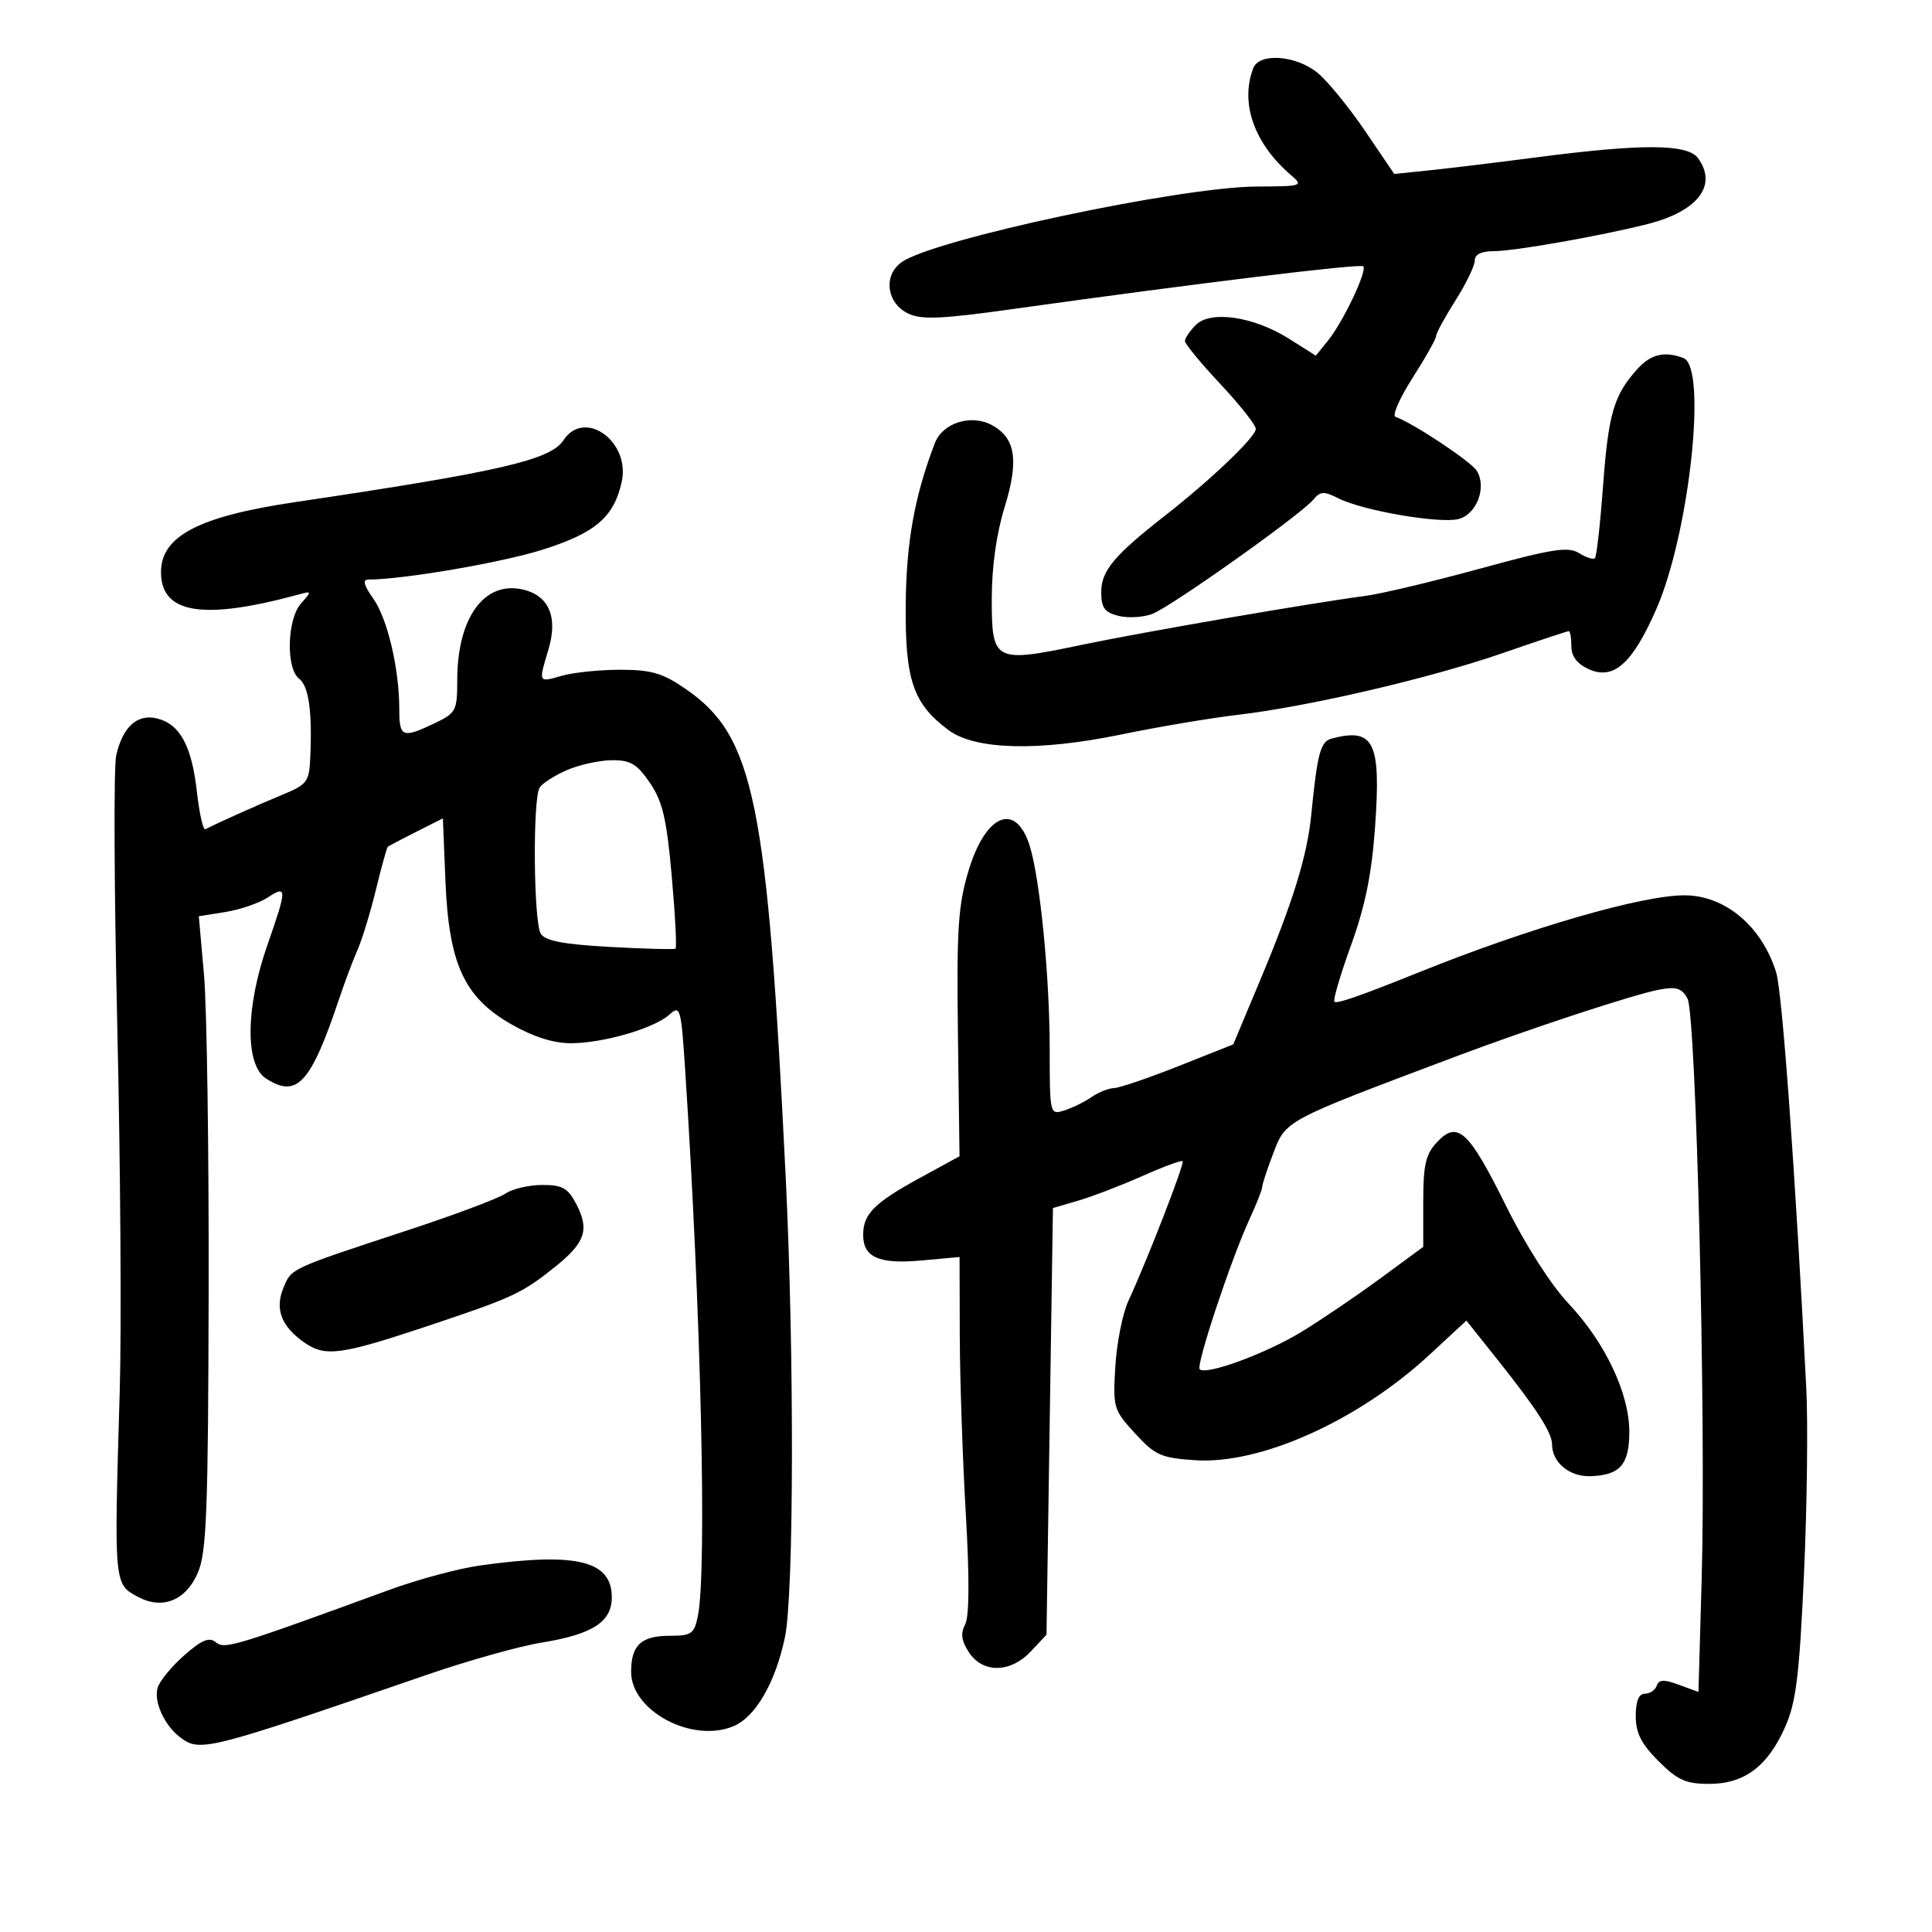 <svg xmlns="http://www.w3.org/2000/svg" width="300" height="300" viewBox="0 0 300 300" version="1.1">
	<path d="M 194.607 10.582 C 192.523 16.013, 194.751 22.310, 200.491 27.217 C 202.421 28.866, 202.211 28.935, 195.156 28.967 C 183.251 29.021, 145.107 37.136, 140.024 40.696 C 137.103 42.741, 137.653 47.081, 141.037 48.695 C 143.081 49.670, 146.189 49.539, 157.037 48.020 C 185.621 44.017, 211.227 40.894, 211.687 41.354 C 212.344 42.011, 208.575 49.961, 206.230 52.864 L 204.320 55.227 200.147 52.593 C 194.687 49.146, 187.985 48.158, 185.682 50.460 C 184.757 51.386, 184 52.509, 184 52.957 C 184 53.405, 186.475 56.410, 189.500 59.635 C 192.525 62.859, 195 65.999, 195 66.612 C 195 67.836, 188.002 74.523, 180.988 80 C 173.032 86.213, 171 88.635, 171 91.904 C 171 94.385, 171.504 95.089, 173.676 95.634 C 175.148 96.003, 177.511 95.867, 178.926 95.332 C 181.834 94.232, 201.985 79.928, 203.933 77.581 C 205.020 76.271, 205.580 76.244, 207.851 77.391 C 211.612 79.292, 223.511 81.340, 226.474 80.596 C 229.295 79.888, 230.894 75.665, 229.313 73.095 C 228.436 71.670, 219.255 65.585, 216.693 64.731 C 216.139 64.546, 217.331 61.823, 219.343 58.678 C 221.354 55.534, 223 52.608, 223 52.176 C 223 51.745, 224.350 49.263, 226 46.661 C 227.650 44.059, 229 41.271, 229 40.465 C 229 39.506, 230.029 39, 231.980 39 C 235.130 39, 248.574 36.630, 255.797 34.802 C 263.650 32.814, 266.750 28.776, 263.665 24.557 C 262.033 22.325, 255.015 22.293, 238.500 24.442 C 232.450 25.230, 225.025 26.131, 222 26.444 L 216.500 27.013 212.006 20.390 C 209.534 16.747, 206.237 12.695, 204.679 11.384 C 201.356 8.587, 195.550 8.125, 194.607 10.582 M 254.299 57.250 C 250.619 61.290, 249.757 64.188, 248.937 75.275 C 248.492 81.287, 247.918 86.415, 247.661 86.672 C 247.405 86.929, 246.293 86.575, 245.190 85.887 C 243.505 84.834, 241.062 85.217, 229.843 88.289 C 222.504 90.299, 214.475 92.209, 212 92.534 C 203.527 93.644, 177.505 98.137, 167.827 100.161 C 154.400 102.968, 154 102.762, 154 93.038 C 154 88.021, 154.722 82.873, 156.011 78.700 C 158.245 71.466, 157.690 67.975, 153.989 65.994 C 150.763 64.268, 146.366 65.670, 145.163 68.808 C 141.999 77.069, 140.714 84.228, 140.637 94.026 C 140.545 105.630, 141.799 109.278, 147.282 113.365 C 151.424 116.452, 161.239 116.705, 174.077 114.055 C 179.810 112.872, 187.927 111.502, 192.116 111.011 C 203.213 109.710, 222.040 105.326, 233.347 101.410 C 238.763 99.535, 243.375 98, 243.597 98 C 243.819 98, 244 99.053, 244 100.339 C 244 101.906, 244.885 103.082, 246.680 103.900 C 250.546 105.661, 253.460 103.085, 257.175 94.621 C 262.319 82.898, 265.133 57.032, 261.418 55.607 C 258.505 54.489, 256.364 54.983, 254.299 57.250 M 87.504 68.353 C 85.487 71.432, 77.597 73.251, 45.724 77.984 C 30.851 80.193, 25 83.257, 25 88.836 C 25 95.321, 31.521 96.366, 46.500 92.280 C 48.418 91.756, 48.429 91.814, 46.750 93.696 C 44.567 96.142, 44.371 103.798, 46.450 105.390 C 47.942 106.532, 48.494 110.430, 48.180 117.598 C 48.012 121.420, 47.713 121.814, 43.750 123.449 C 40.108 124.951, 33.926 127.719, 31.884 128.763 C 31.545 128.936, 30.953 126.300, 30.569 122.905 C 29.765 115.803, 27.945 112.454, 24.405 111.566 C 21.332 110.794, 19.047 112.856, 18.043 117.307 C 17.644 119.078, 17.721 138.071, 18.215 159.514 C 18.708 180.956, 18.879 206.375, 18.593 216 C 17.698 246.193, 17.677 245.954, 21.440 247.968 C 25.228 249.995, 28.879 248.518, 30.722 244.214 C 32.082 241.038, 32.324 234.707, 32.398 200.500 C 32.445 178.500, 32.121 156.400, 31.678 151.388 L 30.871 142.276 35.006 141.615 C 37.280 141.251, 40.234 140.237, 41.570 139.362 C 44.598 137.378, 44.593 137.955, 41.500 146.807 C 38.134 156.442, 38.036 165.322, 41.272 167.443 C 46.108 170.611, 48.255 168.271, 52.694 155 C 53.521 152.525, 54.791 149.150, 55.515 147.500 C 56.239 145.850, 57.530 141.627, 58.383 138.116 C 59.236 134.606, 60.061 131.623, 60.217 131.489 C 60.373 131.355, 62.361 130.308, 64.635 129.161 L 68.770 127.076 69.167 136.788 C 69.693 149.668, 72.068 154.851, 79.360 159.033 C 82.736 160.970, 85.904 161.984, 88.591 161.991 C 93.612 162.002, 101.574 159.696, 103.956 157.540 C 105.631 156.024, 105.758 156.475, 106.397 166.220 C 108.846 203.603, 109.786 243.820, 108.375 250.875 C 107.811 253.695, 107.391 254, 104.075 254 C 99.556 254, 98 255.437, 98 259.611 C 98 265.676, 107.458 270.710, 113.866 268.056 C 117.316 266.626, 120.404 261.294, 121.890 254.201 C 123.278 247.575, 123.342 210.262, 122.013 183 C 119.148 124.238, 117.115 114.303, 106.451 106.966 C 102.882 104.511, 101.137 104, 96.313 104 C 93.109 104, 89.027 104.419, 87.243 104.930 C 83.559 105.987, 83.600 106.068, 85.159 100.863 C 86.682 95.781, 85.224 92.428, 81.098 91.521 C 75.136 90.212, 71 95.994, 71 105.636 C 71 110.368, 70.815 110.718, 67.466 112.315 C 62.491 114.687, 62 114.491, 62 110.136 C 62 103.827, 60.165 96.041, 57.942 92.919 C 56.495 90.887, 56.264 89.999, 57.182 89.997 C 62.587 89.986, 77.849 87.372, 84.199 85.371 C 92.444 82.773, 95.335 80.304, 96.537 74.833 C 97.920 68.536, 90.753 63.395, 87.504 68.353 M 206.783 114.683 C 205.042 115.140, 204.554 116.957, 203.614 126.500 C 202.983 132.910, 200.775 140.048, 195.622 152.338 L 191.498 162.175 182.999 165.547 C 178.324 167.402, 173.813 168.937, 172.973 168.960 C 172.132 168.982, 170.557 169.614, 169.473 170.365 C 168.388 171.116, 166.488 172.047, 165.250 172.433 C 163.017 173.130, 163 173.058, 162.997 162.817 C 162.994 151.689, 161.490 136.436, 159.894 131.338 C 157.739 124.461, 153.054 126.369, 150.393 135.208 C 148.775 140.587, 148.536 144.260, 148.746 160.521 L 148.993 179.542 142.746 182.959 C 135.817 186.750, 134.079 188.479, 134.032 191.628 C 133.978 195.214, 136.423 196.330, 143.018 195.732 L 149 195.190 149.033 207.345 C 149.051 214.030, 149.470 226.450, 149.964 234.944 C 150.554 245.085, 150.518 251.032, 149.860 252.261 C 149.127 253.631, 149.286 254.788, 150.452 256.567 C 152.610 259.861, 156.903 259.796, 160.076 256.421 L 162.500 253.842 163 220.714 L 163.500 187.586 167.500 186.411 C 169.700 185.765, 174.157 184.052, 177.404 182.605 C 180.651 181.158, 183.457 180.124, 183.640 180.306 C 183.979 180.646, 178.141 195.682, 175.217 202 C 174.325 203.925, 173.414 208.492, 173.191 212.148 C 172.799 218.577, 172.900 218.920, 176.248 222.574 C 179.372 225.982, 180.287 226.390, 185.605 226.742 C 195.758 227.416, 210.939 220.580, 221.968 210.369 L 227.701 205.062 232.653 211.281 C 238.623 218.780, 241 222.479, 241 224.274 C 241 227.070, 243.684 229.313, 246.920 229.221 C 251.549 229.090, 253 227.441, 253 222.313 C 253 216.367, 249.246 208.454, 243.554 202.405 C 240.813 199.491, 236.871 193.325, 233.843 187.217 C 228.053 175.536, 226.334 173.952, 223.138 177.353 C 221.375 179.230, 221 180.855, 221 186.622 L 221 193.614 214.272 198.557 C 210.571 201.276, 205.058 205.010, 202.022 206.856 C 196.499 210.212, 187.261 213.594, 186.285 212.618 C 185.682 212.015, 191.177 195.476, 194.044 189.261 C 195.120 186.929, 196 184.694, 196 184.294 C 196 183.894, 196.755 181.589, 197.679 179.171 C 199.689 173.908, 199.241 174.147, 226 164.075 C 237.747 159.654, 253.852 154.363, 257.730 153.651 C 260.306 153.178, 261.178 153.464, 262.033 155.061 C 263.382 157.583, 264.930 220.809, 264.237 245.113 L 263.735 262.726 260.711 261.613 C 258.379 260.755, 257.590 260.786, 257.260 261.750 C 257.025 262.438, 256.196 263, 255.417 263 C 254.467 263, 254 264.142, 254 266.467 C 254 269.101, 254.848 270.781, 257.533 273.467 C 260.490 276.424, 261.773 277, 265.398 277 C 270.880 277, 274.508 274.270, 277.227 268.098 C 278.892 264.320, 279.408 260.112, 280.119 244.500 C 280.595 234.050, 280.756 221, 280.476 215.500 C 278.764 181.873, 276.747 154.026, 275.805 151 C 273.560 143.790, 267.847 139.007, 261.500 139.024 C 254.880 139.041, 237.434 144.100, 220.500 150.912 C 211.165 154.667, 207.582 155.915, 207.209 155.542 C 206.969 155.302, 208.131 151.352, 209.791 146.763 C 211.991 140.683, 213.003 135.695, 213.523 128.365 C 214.457 115.187, 213.358 112.956, 206.783 114.683 M 88.032 119.582 C 86.125 120.410, 84.219 121.630, 83.798 122.293 C 82.697 124.024, 82.849 143.212, 83.977 145 C 84.670 146.099, 87.540 146.644, 94.711 147.038 C 100.095 147.333, 104.677 147.457, 104.893 147.312 C 105.109 147.167, 104.847 142.114, 104.312 136.083 C 103.518 127.138, 102.894 124.465, 100.920 121.566 C 98.910 118.616, 97.906 118.019, 95 118.046 C 93.075 118.064, 89.940 118.755, 88.032 119.582 M 78.473 185.347 C 77.388 186.088, 70.650 188.618, 63.500 190.970 C 44.850 197.106, 45.282 196.906, 44.002 199.995 C 42.650 203.260, 43.682 205.963, 47.230 208.449 C 50.483 210.727, 52.854 210.419, 66.124 205.999 C 79.674 201.485, 81.018 200.863, 86.231 196.686 C 90.850 192.984, 91.545 190.954, 89.526 187.050 C 88.193 184.472, 87.368 184, 84.197 184 C 82.133 184, 79.557 184.606, 78.473 185.347 M 74.500 243.094 C 71.200 243.556, 64.900 245.251, 60.500 246.860 C 36.359 255.687, 34.870 256.137, 33.518 255.015 C 32.491 254.163, 31.355 254.628, 28.637 257.013 C 26.689 258.724, 24.824 260.978, 24.492 262.024 C 23.823 264.133, 25.474 267.845, 27.913 269.718 C 31.046 272.124, 31.890 271.911, 66.194 260.091 C 72.626 257.875, 80.668 255.614, 84.065 255.067 C 91.992 253.790, 95 251.855, 95 248.034 C 95 242.319, 89.497 240.993, 74.500 243.094" stroke="none" fill="black" fill-rule="evenodd"/>
</svg>
